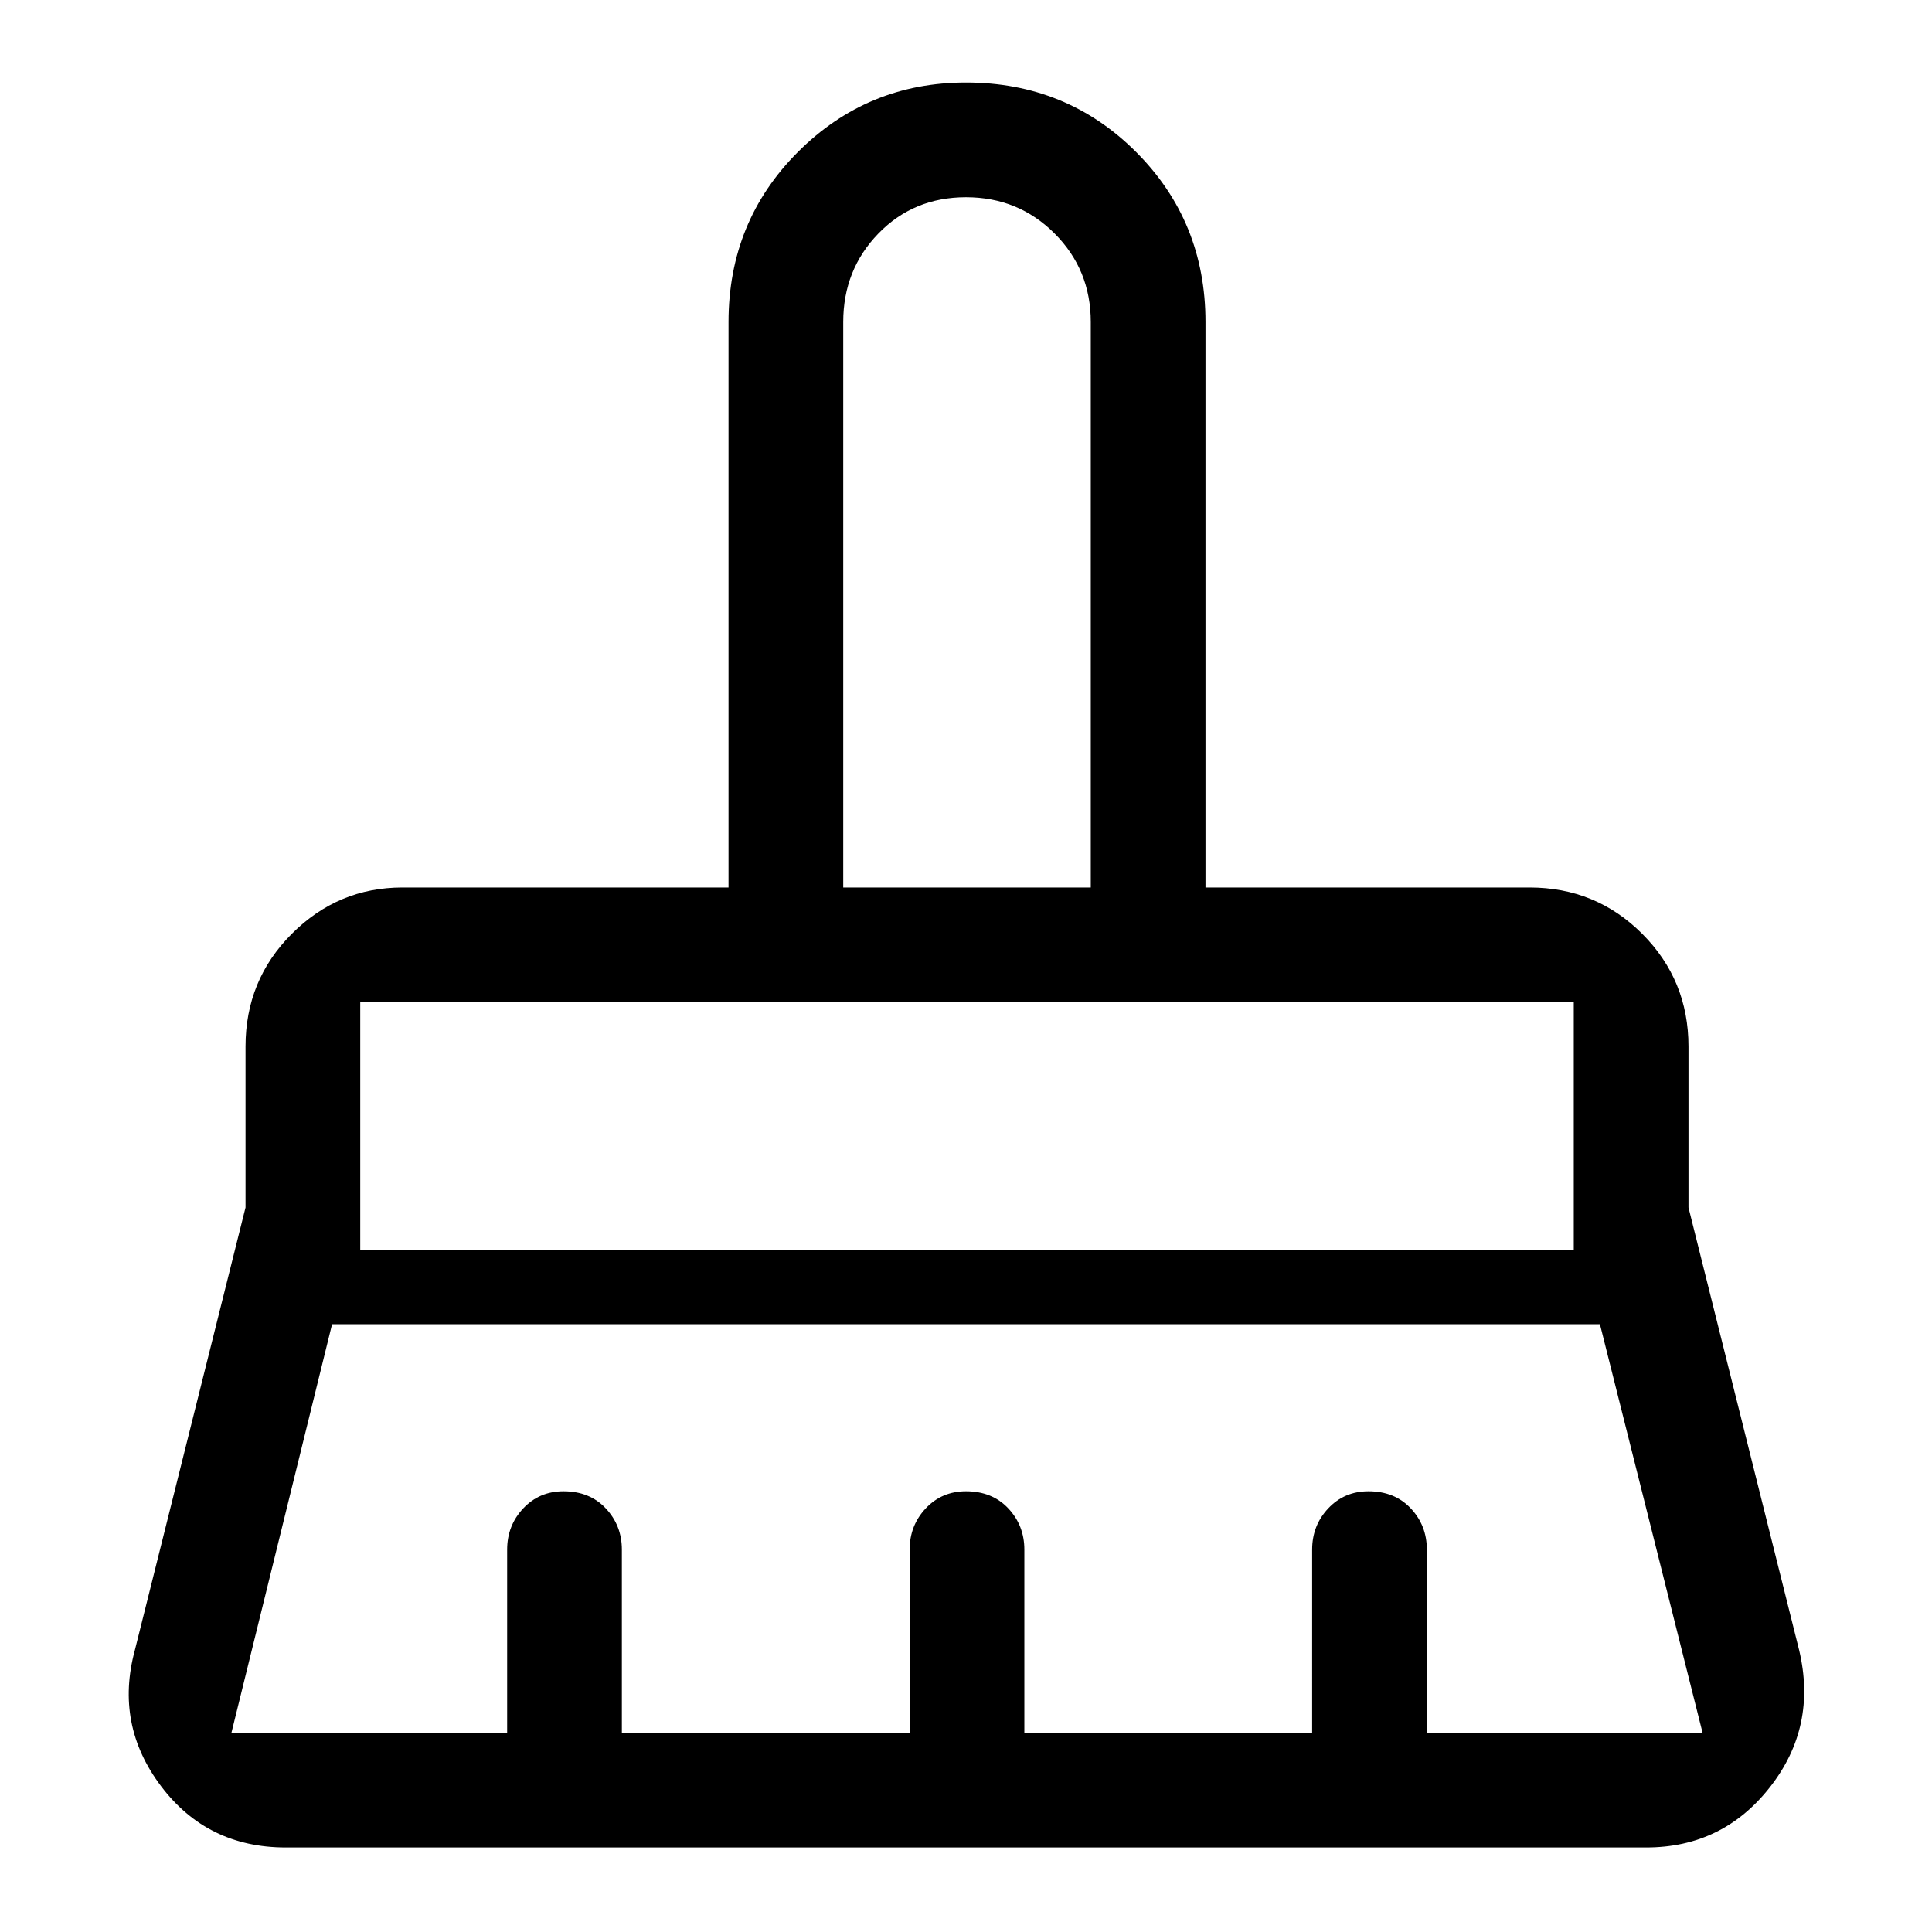 <svg xmlns="http://www.w3.org/2000/svg" height="48" width="48"><path d="M20.95 22.05h6.15V8q0-1.3-.9-2.2-.9-.9-2.2-.9-1.3 0-2.175.9-.875.9-.875 2.2Zm-12 9H39.1V24.9H8.95Zm-3.2 12h6.85V38.5q0-.6.4-1.025.4-.425 1-.425.65 0 1.05.425t.4 1.025v4.55h7.15V38.5q0-.6.4-1.025.4-.425 1-.425.65 0 1.05.425t.4 1.025v4.55h7.15V38.5q0-.6.4-1.025.4-.425 1-.425.65 0 1.05.425t.4 1.025v4.55h6.85L39.75 32.9H8.25l-2.5 10.15ZM40.9 45.9H7.1q-1.95 0-3.1-1.525Q2.85 42.85 3.35 41L6.1 30v-4q0-1.65 1.15-2.8T10 22.05h8.1V8q0-2.5 1.725-4.225Q21.55 2.05 24 2.05q2.5 0 4.225 1.725Q29.95 5.5 29.95 8v14.05H38q1.65 0 2.8 1.15t1.15 2.8v4l2.75 11q.45 1.9-.725 3.4T40.9 45.9Zm-1.8-21H8.95 39.1Zm-12-2.85h-6.15 6.15Z"/></svg>